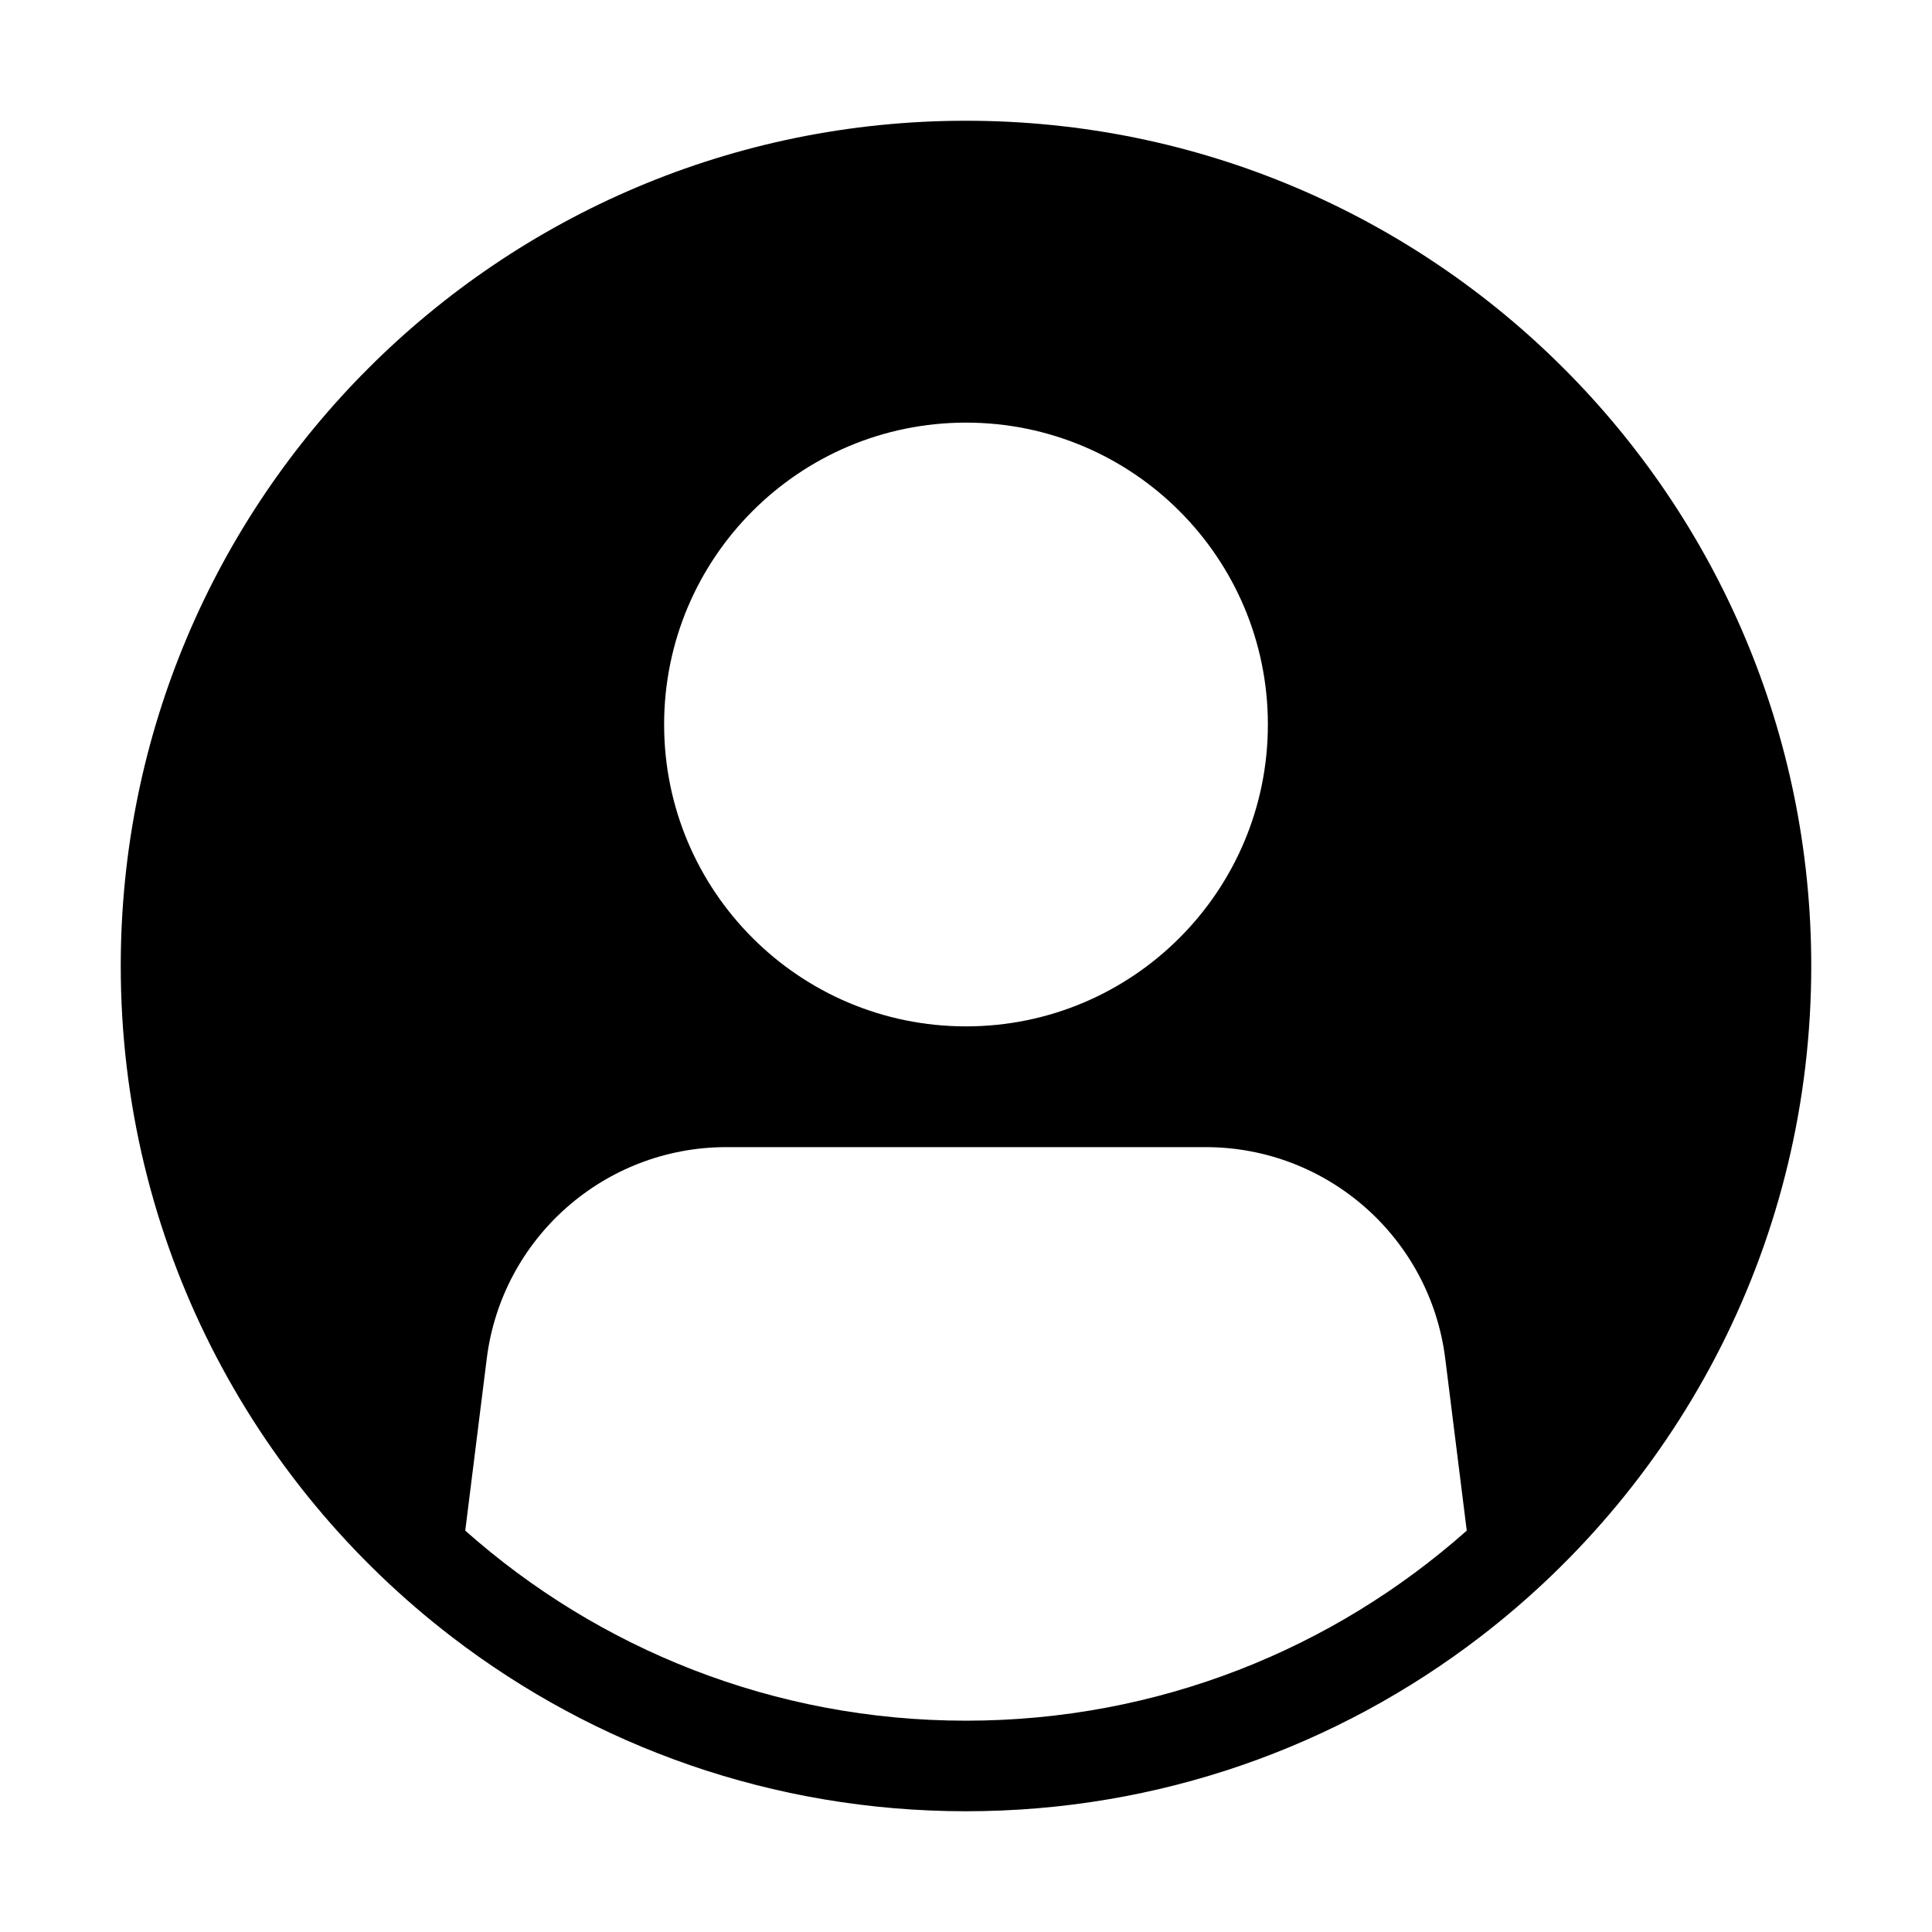 <svg width="32" height="32" viewBox="0 0 32 32" fill="none" xmlns="http://www.w3.org/2000/svg">
<path fill-rule="evenodd" clip-rule="evenodd" d="M7.486 27.114C4.15 24.555 2 20.529 2 16C2 8.268 8.268 2 16 2C23.732 2 30 8.268 30 16C30 20.529 27.85 24.555 24.514 27.114C22.155 28.924 19.203 30 16 30C12.797 30 9.845 28.924 7.486 27.114ZM7.706 25.352L8.062 22.504C8.312 20.502 10.014 19 12.031 19H19.969C21.986 19 23.688 20.502 23.938 22.504L24.294 25.352C22.087 27.311 19.183 28.5 16 28.5C12.818 28.5 9.913 27.311 7.706 25.352ZM16 17C18.761 17 21 14.761 21 12C21 9.239 18.761 7 16 7C13.239 7 11 9.239 11 12C11 14.761 13.239 17 16 17Z" fill="black"/>
</svg>
